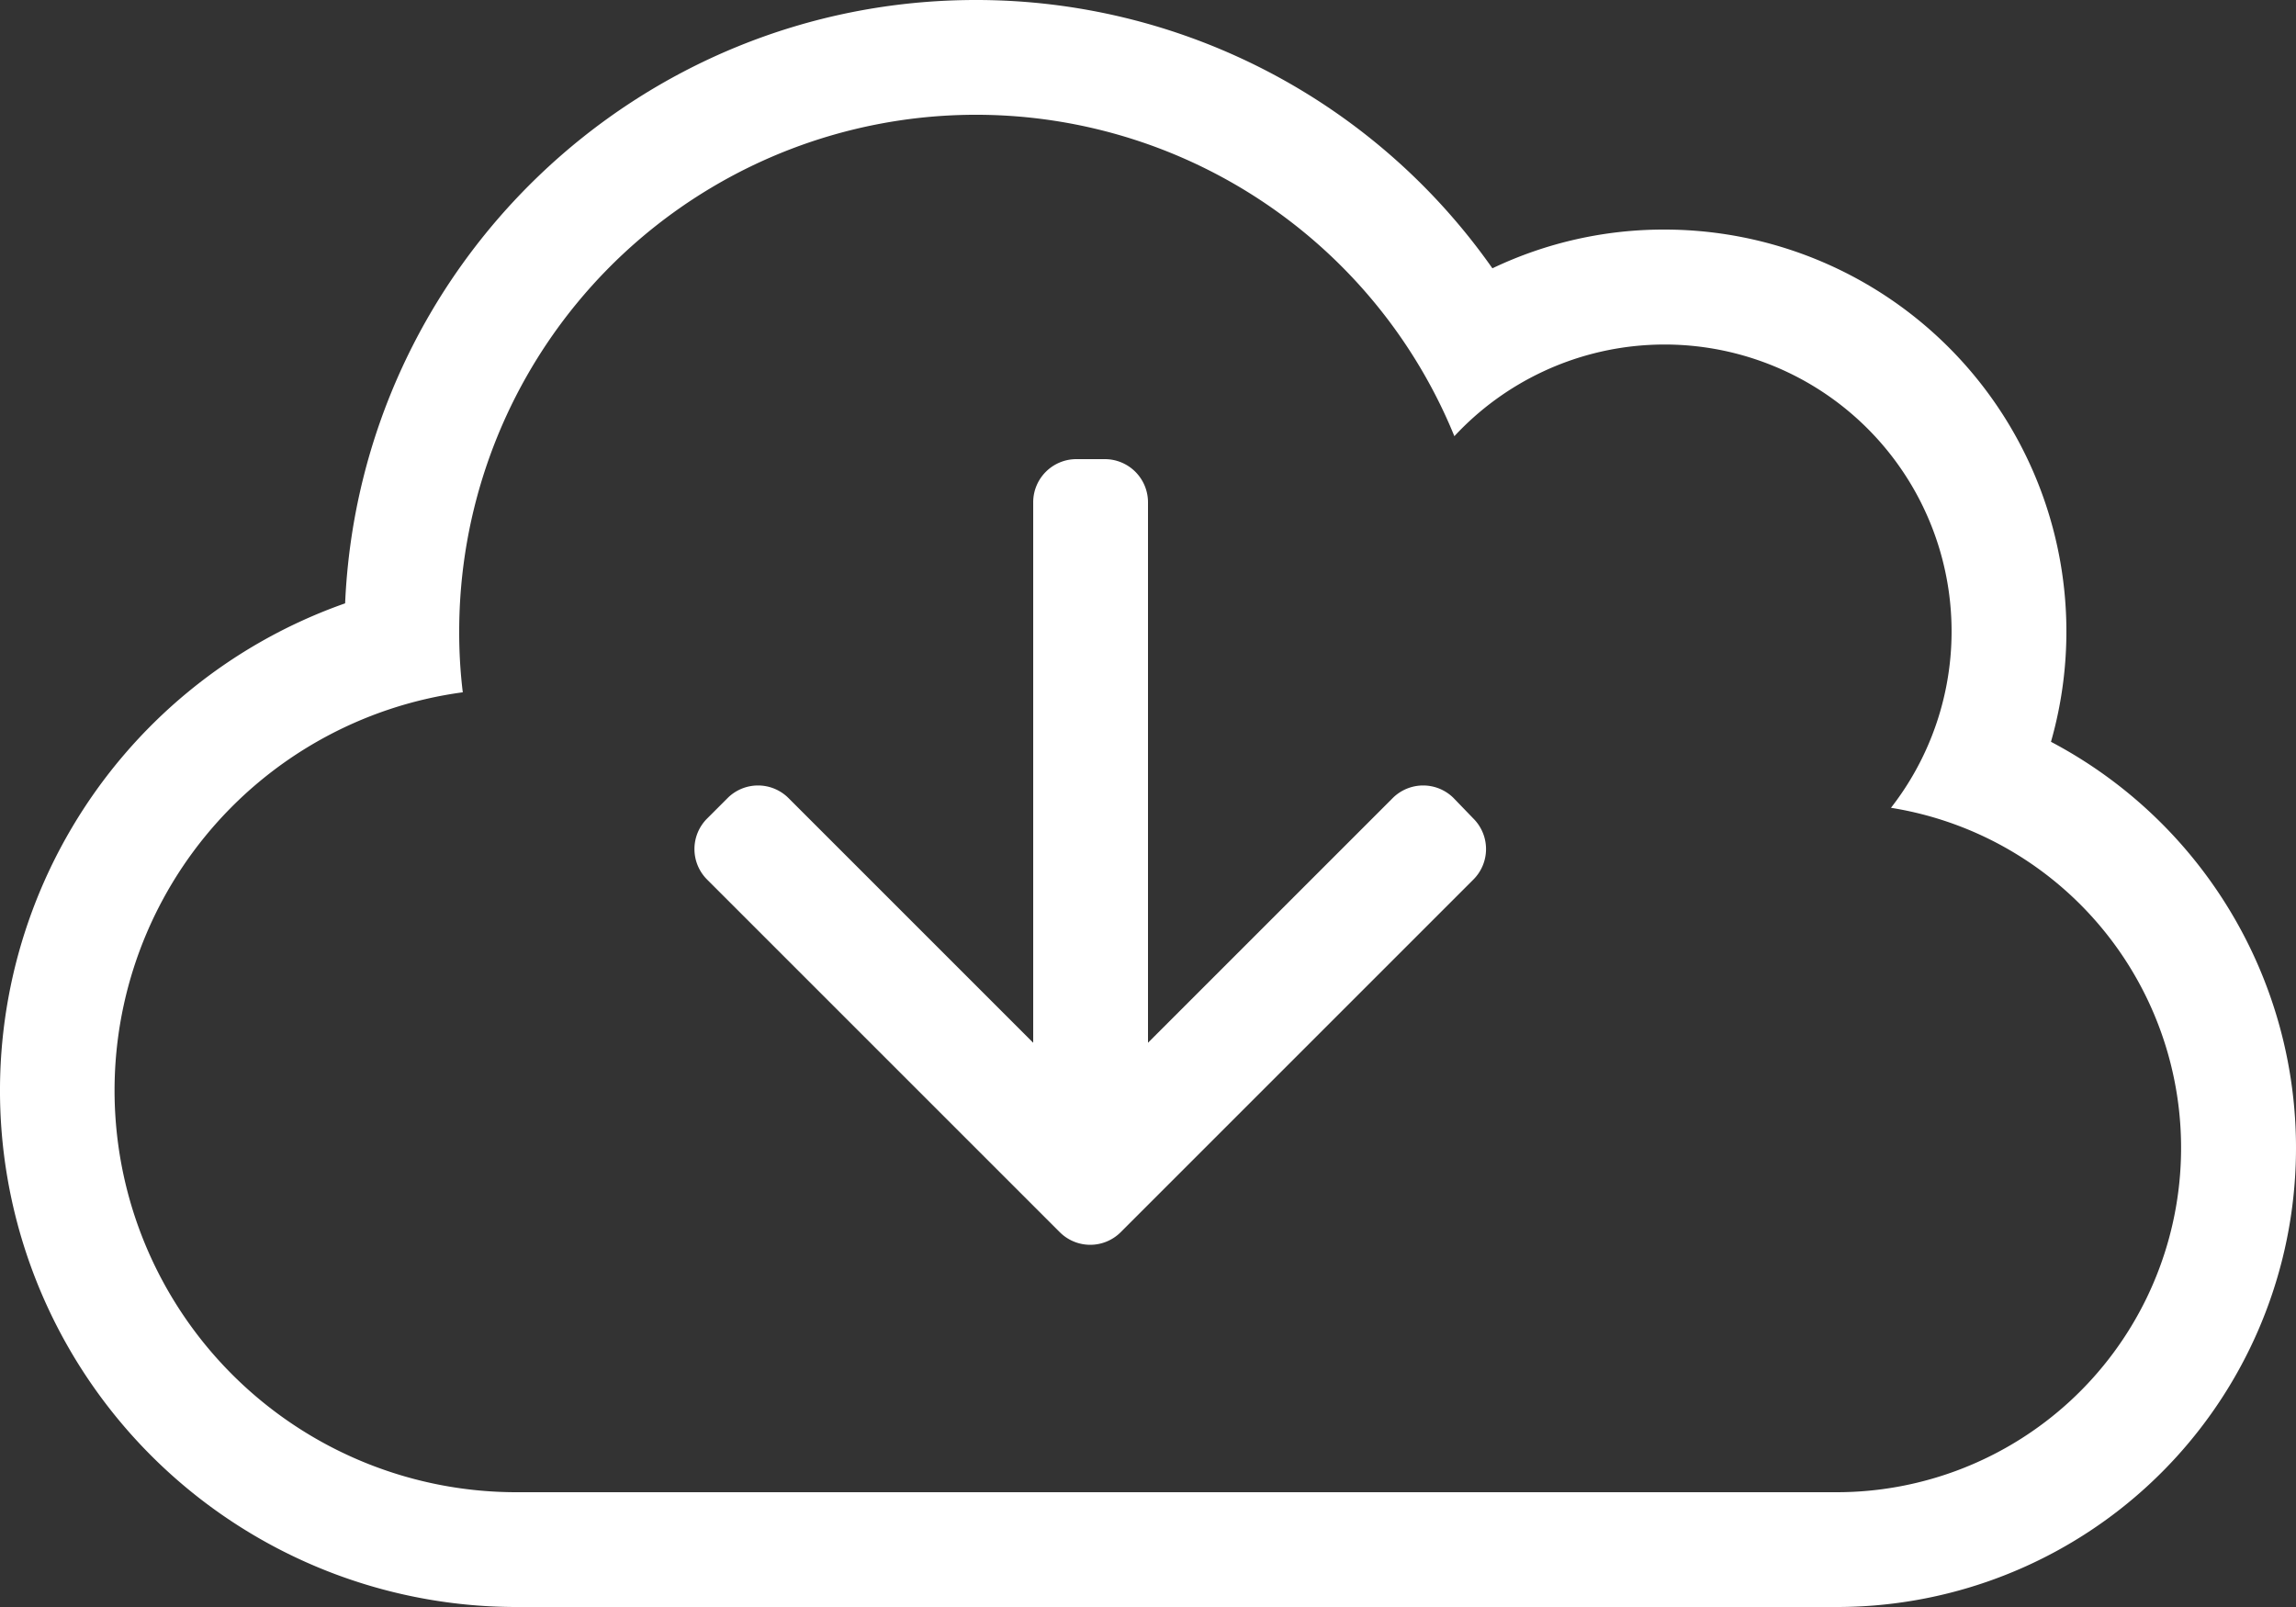 <svg xmlns="http://www.w3.org/2000/svg" width="640" height="448" viewBox="0 0 640 448">
  <rect x="0" y="0" width="640" height="448" fill="#333333" stroke="none"/>
  <path id="cloud-download-light" d="M571.7,238.8A112.056,112.056,0,0,0,464,96a110.781,110.781,0,0,0-48,10.8A175.819,175.819,0,0,0,272,32c-94.4,0-171.7,74.5-175.8,168.2A143.979,143.979,0,0,0,144,480H512a127.984,127.984,0,0,0,59.7-241.2ZM512,448H144a112,112,0,0,1-15-223,137.313,137.313,0,0,1-1-17,144.042,144.042,0,0,1,277.4-54.4A79.987,79.987,0,0,1,527.1,257.2,96,96,0,0,1,512,448ZM405.2,254.5a12.011,12.011,0,0,0-17,0L320,322.7V172a12.035,12.035,0,0,0-12-12h-8a12.035,12.035,0,0,0-12,12V322.7l-68.2-68.2a12.011,12.011,0,0,0-17,0l-5.7,5.7a12.011,12.011,0,0,0,0,17l98.3,98.3a12.011,12.011,0,0,0,17,0l98.3-98.3a12.011,12.011,0,0,0,0-17l-5.5-5.7Z" transform="translate(0 -32)" fill="#fff"/>
</svg>
